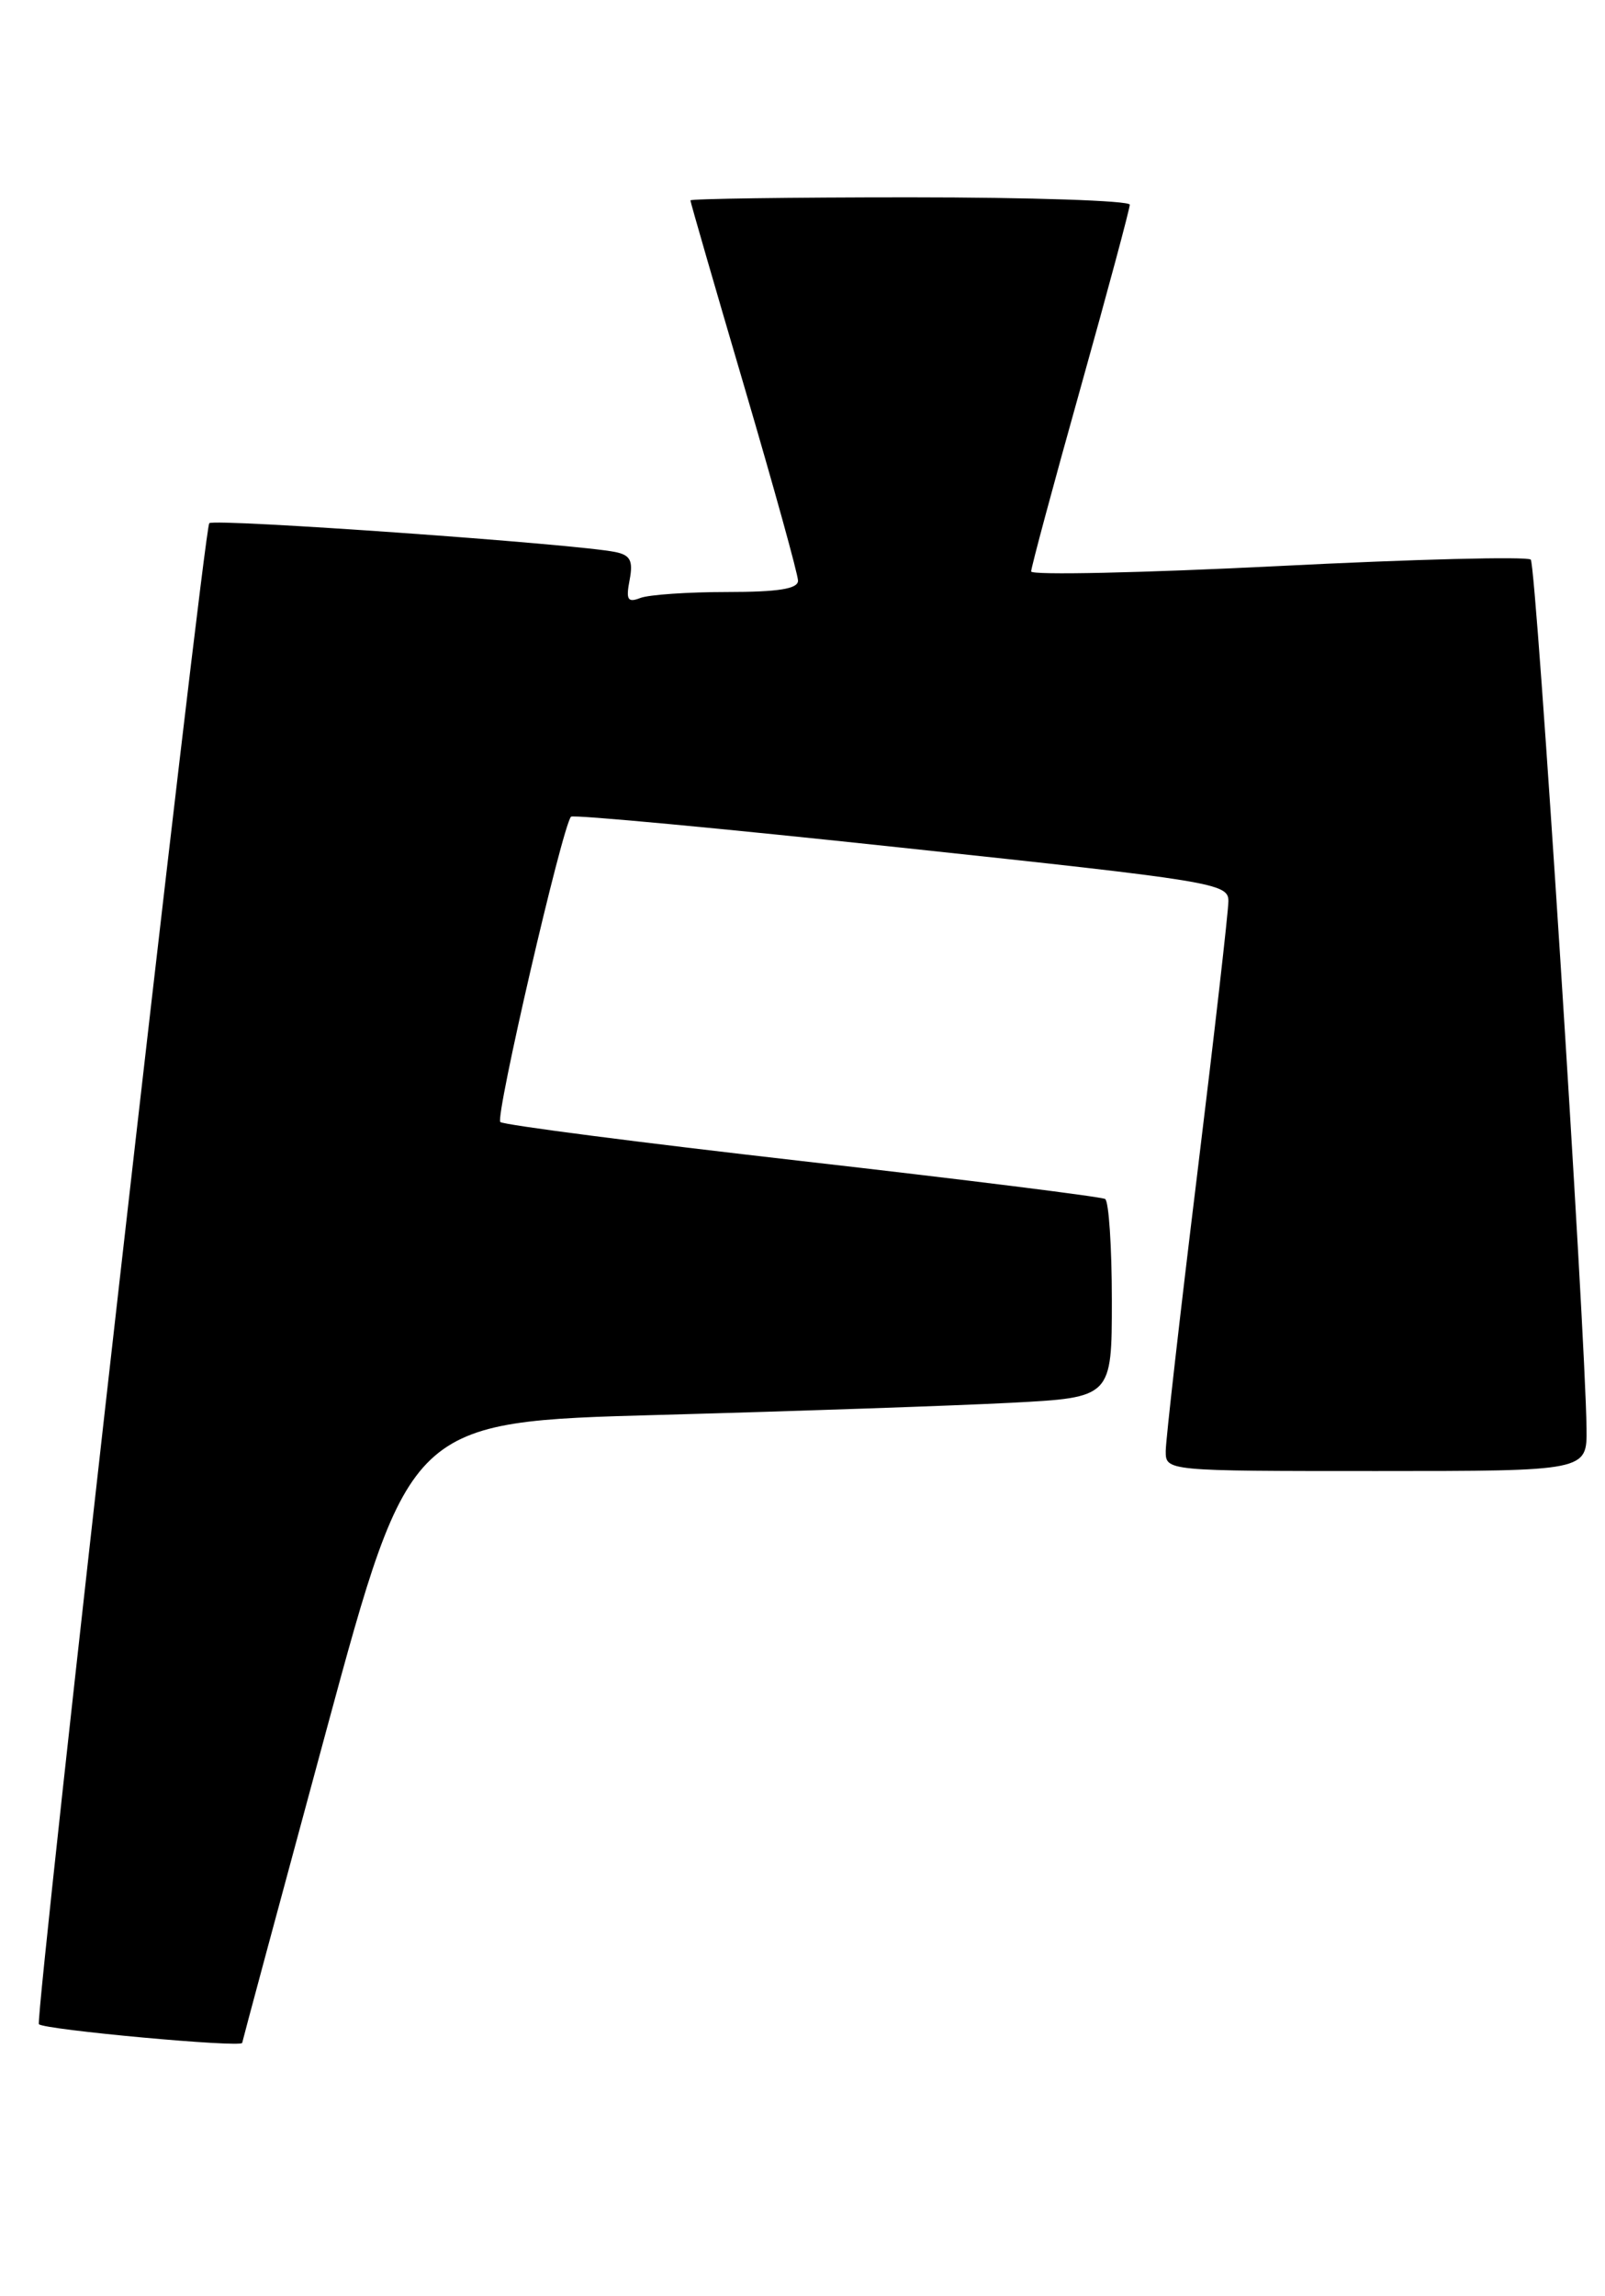 <?xml version="1.0" encoding="UTF-8" standalone="no"?>
<!DOCTYPE svg PUBLIC "-//W3C//DTD SVG 1.1//EN" "http://www.w3.org/Graphics/SVG/1.1/DTD/svg11.dtd" >
<svg xmlns="http://www.w3.org/2000/svg" xmlns:xlink="http://www.w3.org/1999/xlink" version="1.1" viewBox="0 0 179 256">
 <g >
 <path fill="currentColor"
d=" M 27.01 227.75 C 27.02 227.61 31.23 211.97 36.37 193.00 C 45.72 158.50 45.72 158.50 73.61 157.74 C 88.95 157.32 106.56 156.71 112.75 156.39 C 124.00 155.80 124.00 155.80 124.00 144.96 C 124.00 139.00 123.66 133.91 123.25 133.67 C 122.84 133.42 107.65 131.52 89.50 129.45 C 71.35 127.38 56.19 125.42 55.80 125.09 C 55.20 124.57 62.68 92.23 63.68 91.05 C 63.89 90.80 80.48 92.35 100.53 94.50 C 135.39 98.22 137.00 98.48 137.00 100.45 C 137.00 101.58 135.43 115.32 133.51 131.00 C 131.59 146.68 130.02 160.51 130.01 161.75 C 130.00 164.00 130.00 164.00 153.50 164.00 C 177.00 164.00 177.00 164.00 176.94 159.25 C 176.81 148.25 171.34 63.00 170.72 62.39 C 170.35 62.02 157.67 62.34 142.53 63.11 C 127.39 63.87 115.00 64.14 115.00 63.71 C 115.00 63.27 117.47 54.08 120.50 43.28 C 123.53 32.47 126.00 23.27 126.00 22.82 C 126.00 22.37 114.97 22.00 101.50 22.00 C 88.03 22.00 77.00 22.16 77.00 22.34 C 77.00 22.53 79.70 31.87 83.00 43.08 C 86.30 54.30 89.00 64.04 89.00 64.74 C 89.00 65.65 86.79 66.00 81.08 66.00 C 76.73 66.00 72.39 66.30 71.43 66.66 C 70.00 67.22 69.79 66.88 70.22 64.65 C 70.63 62.51 70.30 61.88 68.61 61.54 C 64.23 60.64 23.89 57.78 23.34 58.33 C 22.72 58.95 3.84 225.17 4.34 225.67 C 4.96 226.29 26.99 228.31 27.01 227.75 Z "/>
</g>
</svg>